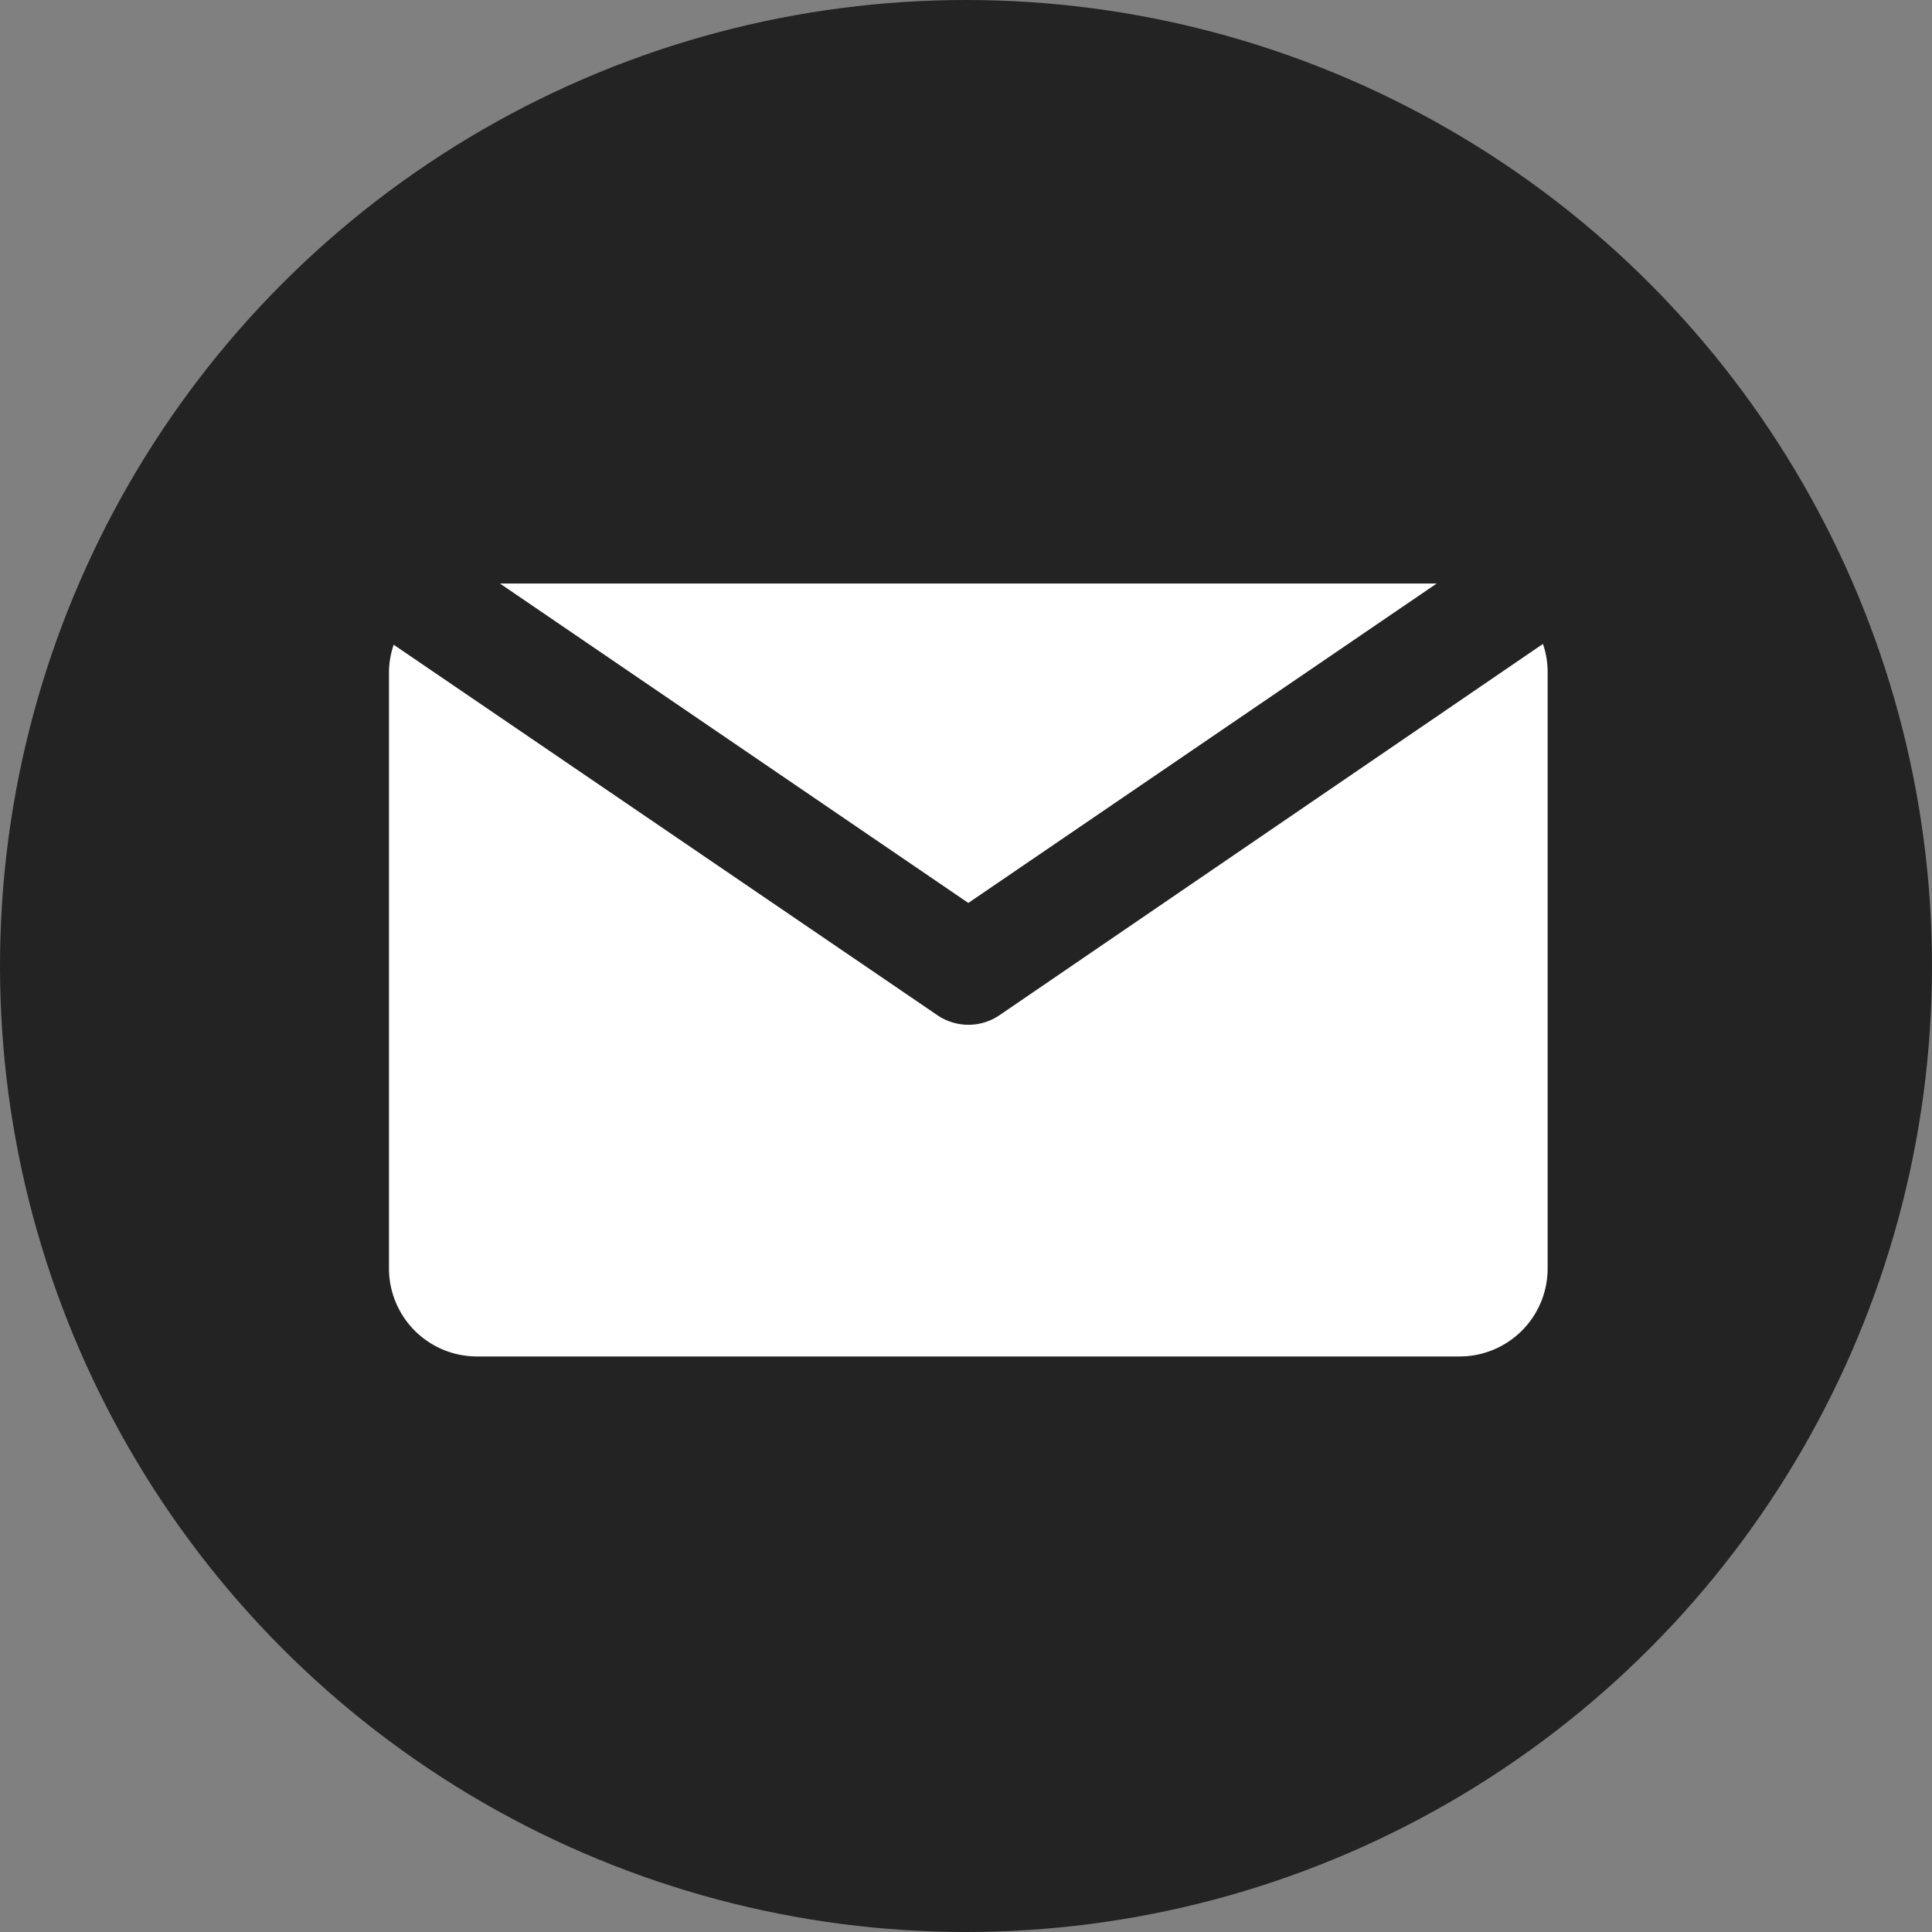 <svg xmlns="http://www.w3.org/2000/svg" width="149" height="149" viewBox="0 0 149 149">
  <rect x="0" y="0" width="149" height="149" fill="#808080" stroke="none"/>
  <g id="Group_4" data-name="Group 4" transform="translate(4685 -14537)">
    <circle id="Ellipse_3" data-name="Ellipse 3" cx="74.5" cy="74.5" r="74.5" transform="translate(-4685 14537)" fill="#232323"/>
    <g id="email" transform="translate(-4658 14579.02)">
      <path id="Path_97" data-name="Path 97" d="M79.271,2.98H7.02L43.146,27.617Z" transform="translate(4.533 0)" fill="#fff"/>
      <path id="Path_98" data-name="Path 98" d="M50.082,33.807a4.255,4.255,0,0,1-4.787,0L3.362,5.234A6.68,6.68,0,0,0,3,7.361V53.295a6.787,6.787,0,0,0,6.787,6.829H85.57a6.787,6.787,0,0,0,6.787-6.829V7.3a6.68,6.68,0,0,0-.362-2.128Z" transform="translate(0 2.469)" fill="#fff"/>
    </g>
  </g>
</svg>
